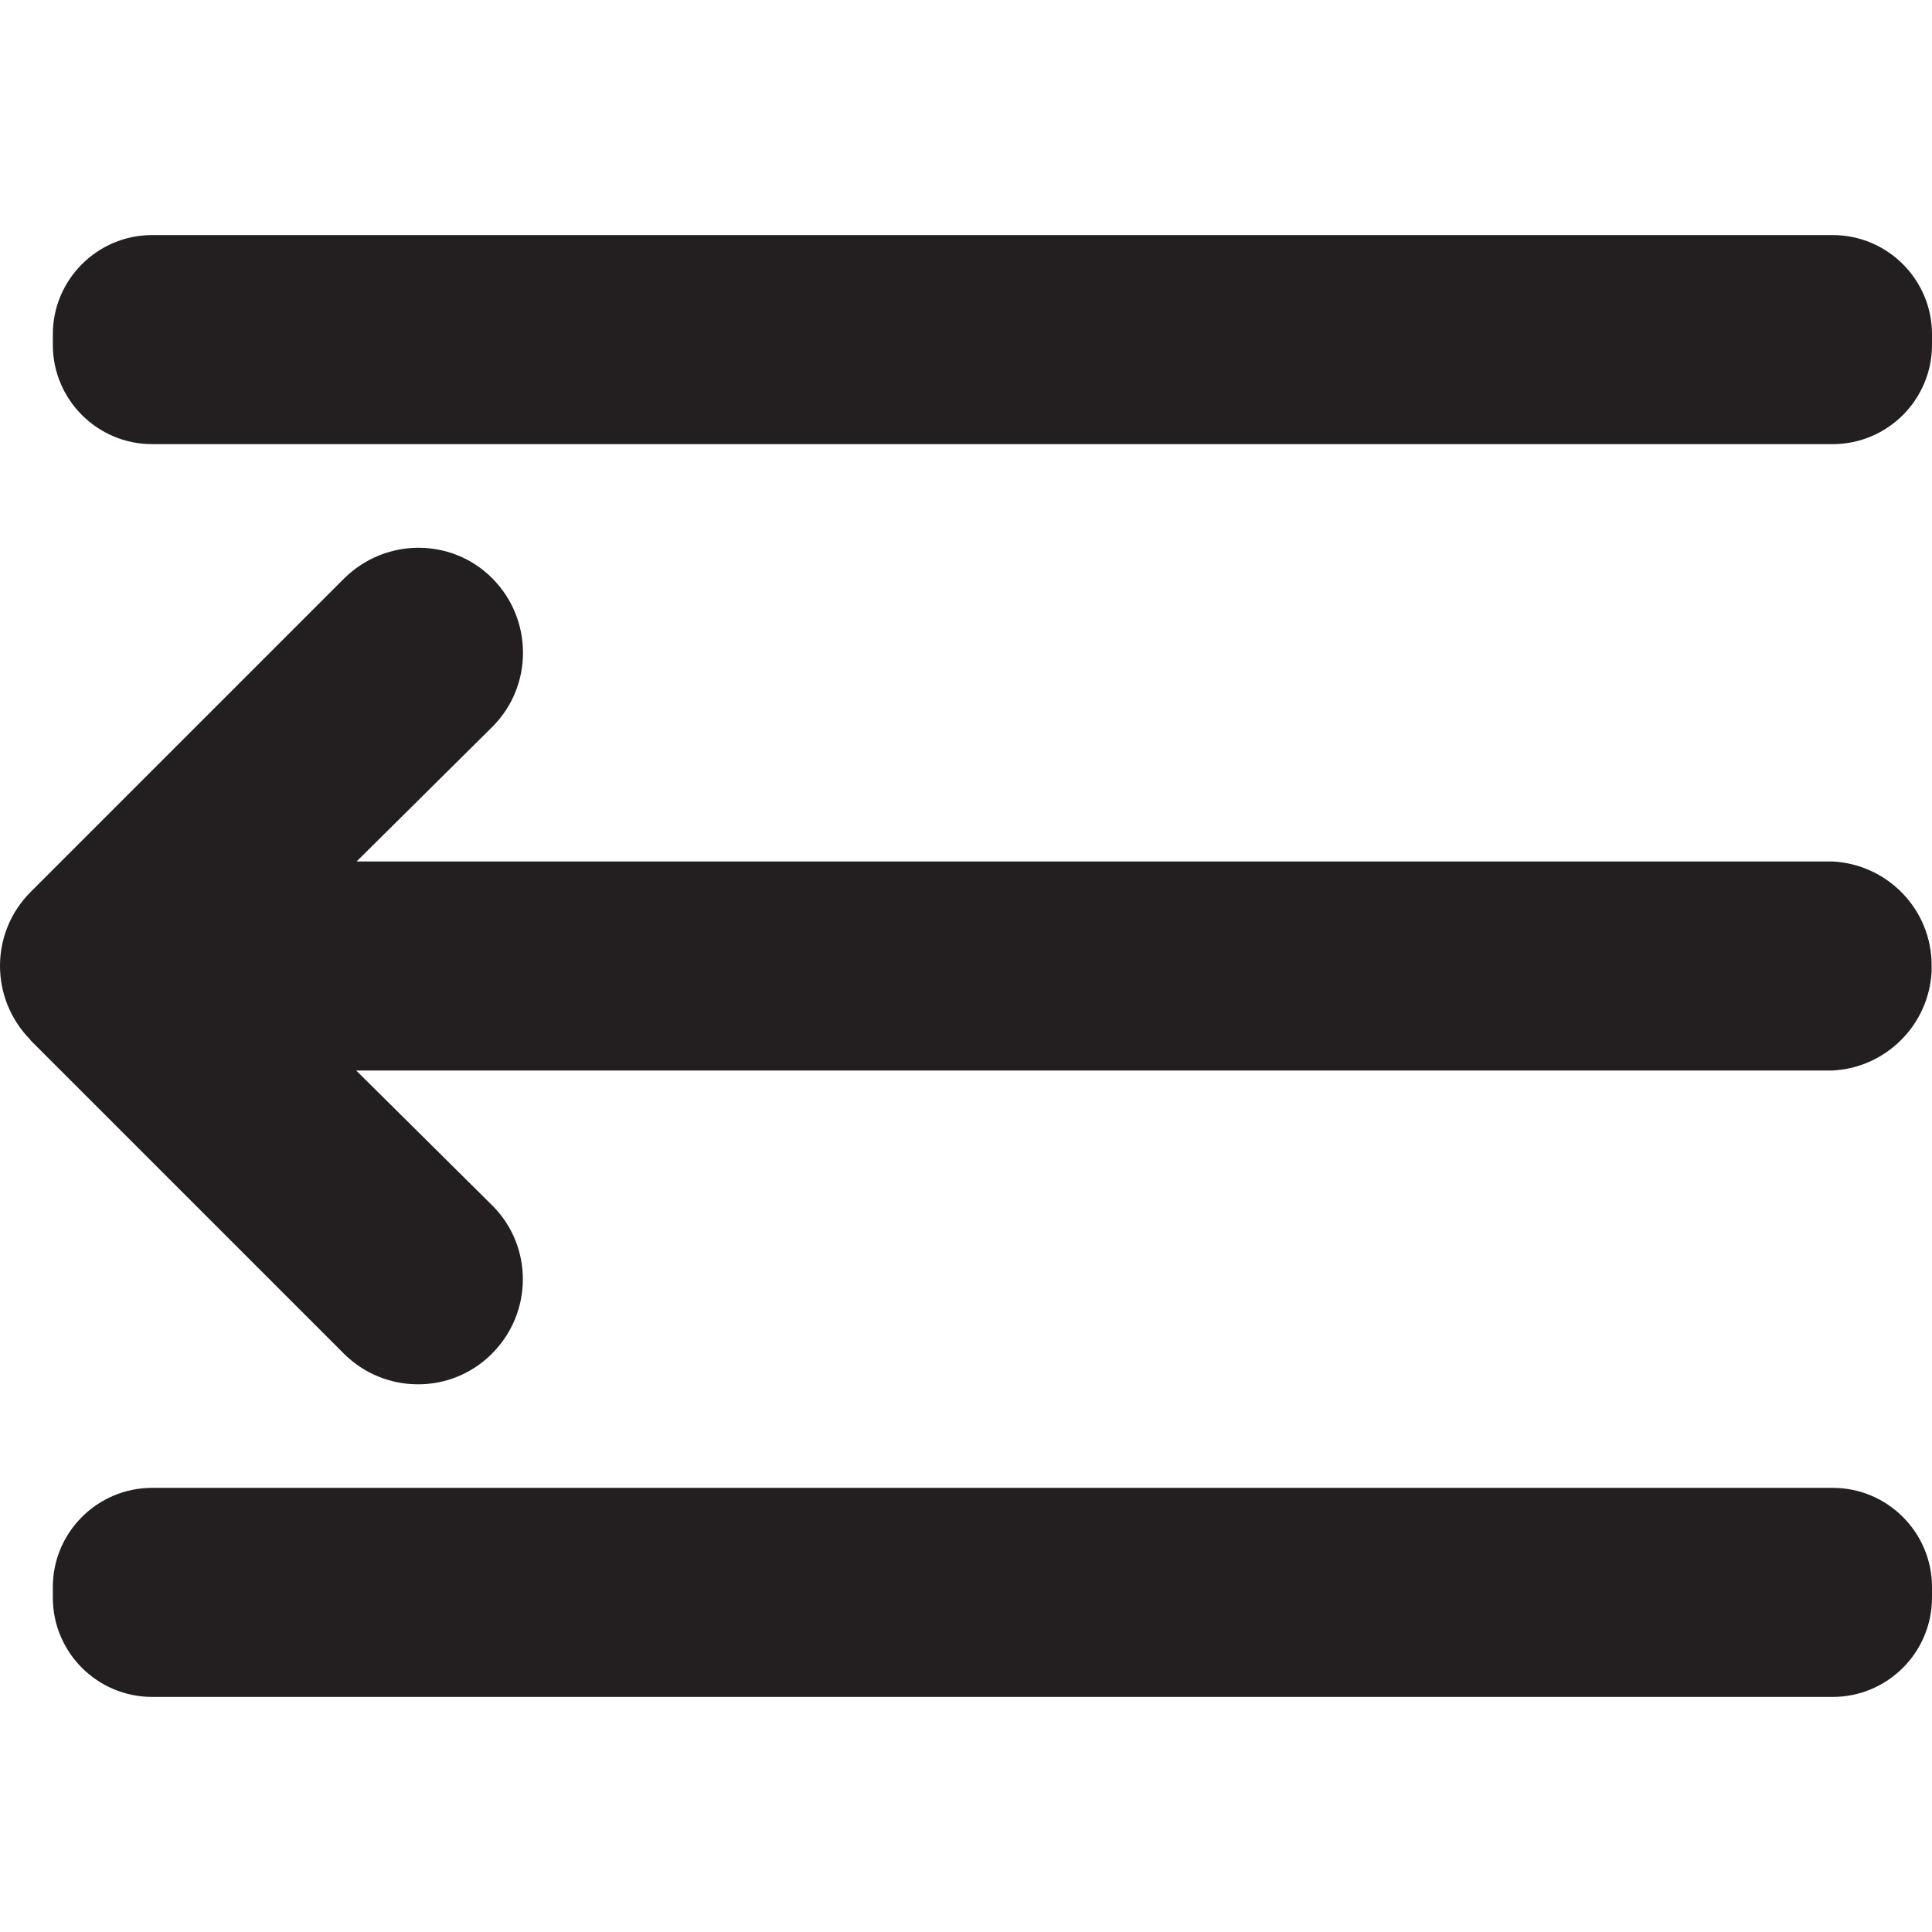 <?xml version="1.0" encoding="utf-8"?>
<!-- Generator: Adobe Illustrator 24.1.1, SVG Export Plug-In . SVG Version: 6.00 Build 0)  -->
<svg version="1.1" id="Layer_1" xmlns="http://www.w3.org/2000/svg" xmlns:xlink="http://www.w3.org/1999/xlink" x="0px" y="0px"
	 viewBox="0 0 512 512" style="enable-background:new 0 0 512 512;" xml:space="preserve">
<style type="text/css">
	.st0{fill:#231F20;}
</style>
<g>
	<path class="st0" d="M485.7,228.3H94.5l36-35.7c10.8-10.8,10.8-28.4,0-39.3s-28.4-10.8-39.3,0l-83,83C-2.7,247.1-2.7,264.6,8,275.5
		l0.1,0.2l83,83c10.8,10.8,28.3,10.9,39.1,0.2l0.2-0.2c10.8-10.8,10.9-28.3,0.2-39.1l-0.2-0.2l-36-35.7h391.2
		c14.2-0.7,25.6-12.1,26.3-26.3V256C512,241.2,500.4,229.1,485.7,228.3z"/>
	<path class="st0" d="M40.3,394.3h445.4c14.5,0,26.3,11.8,26.3,26.3v2.8c0,14.5-11.8,26.3-26.3,26.3H40.3
		c-14.5,0-26.3-11.8-26.3-26.3v-2.8C14,406.1,25.8,394.3,40.3,394.3z"/>
	<path class="st0" d="M40.3,62.3h445.4c14.5,0,26.3,11.8,26.3,26.3v2.8c0,14.5-11.8,26.3-26.3,26.3H40.3
		c-14.5,0-26.3-11.8-26.3-26.3v-2.8C14,74.1,25.8,62.3,40.3,62.3z"/>
</g>
</svg>
